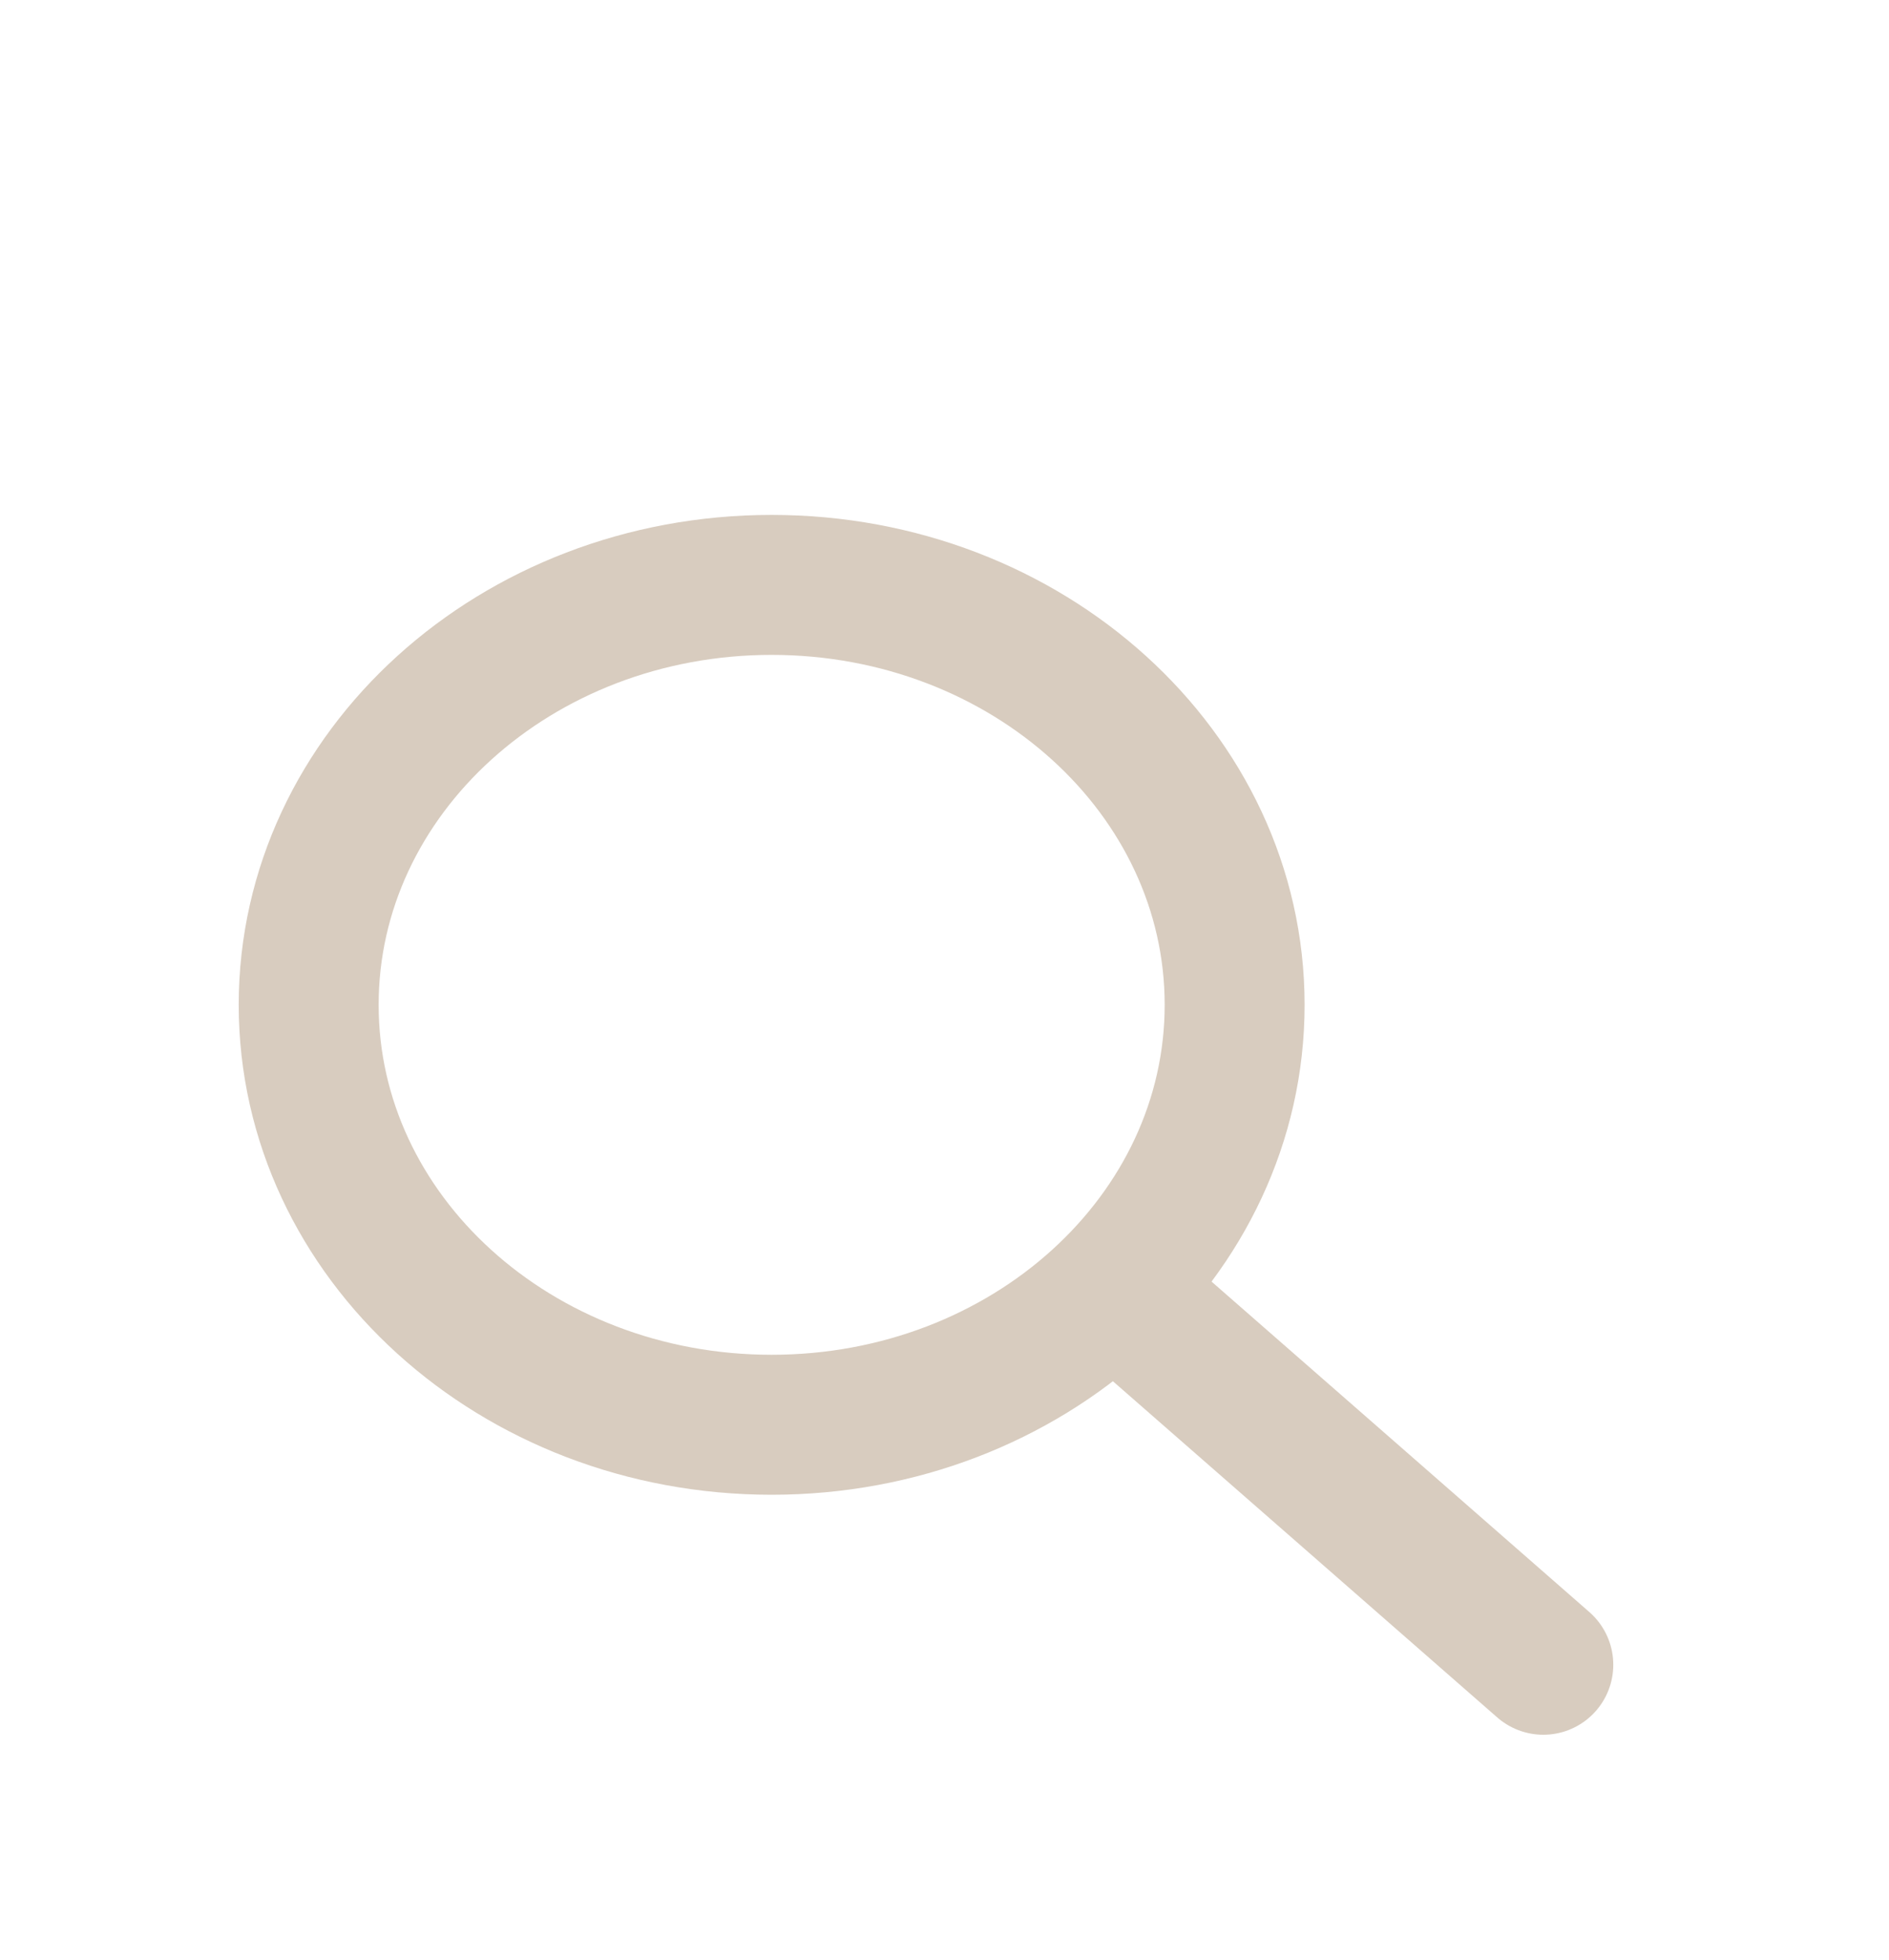 <svg width="27" height="28" viewBox="0 0 27 25" fill="none" xmlns="http://www.w3.org/2000/svg">
<g id="search">
<path id="Vector" d="M11.029 18.857C14.684 18.857 17.647 16.171 17.647 12.857C17.647 9.543 14.684 6.857 11.029 6.857C7.375 6.857 4.412 9.543 4.412 12.857C4.412 16.171 7.375 18.857 11.029 18.857Z" stroke="#D8CCBF" stroke-width="2" stroke-linecap="round" stroke-linejoin="round"/>
<path id="Vector_2" d="M22.059 22.286L19.118 19.714L16.177 17.143" stroke="#D8CCBF" stroke-width="2" stroke-linecap="round" stroke-linejoin="round"/>
</g>
</svg>
